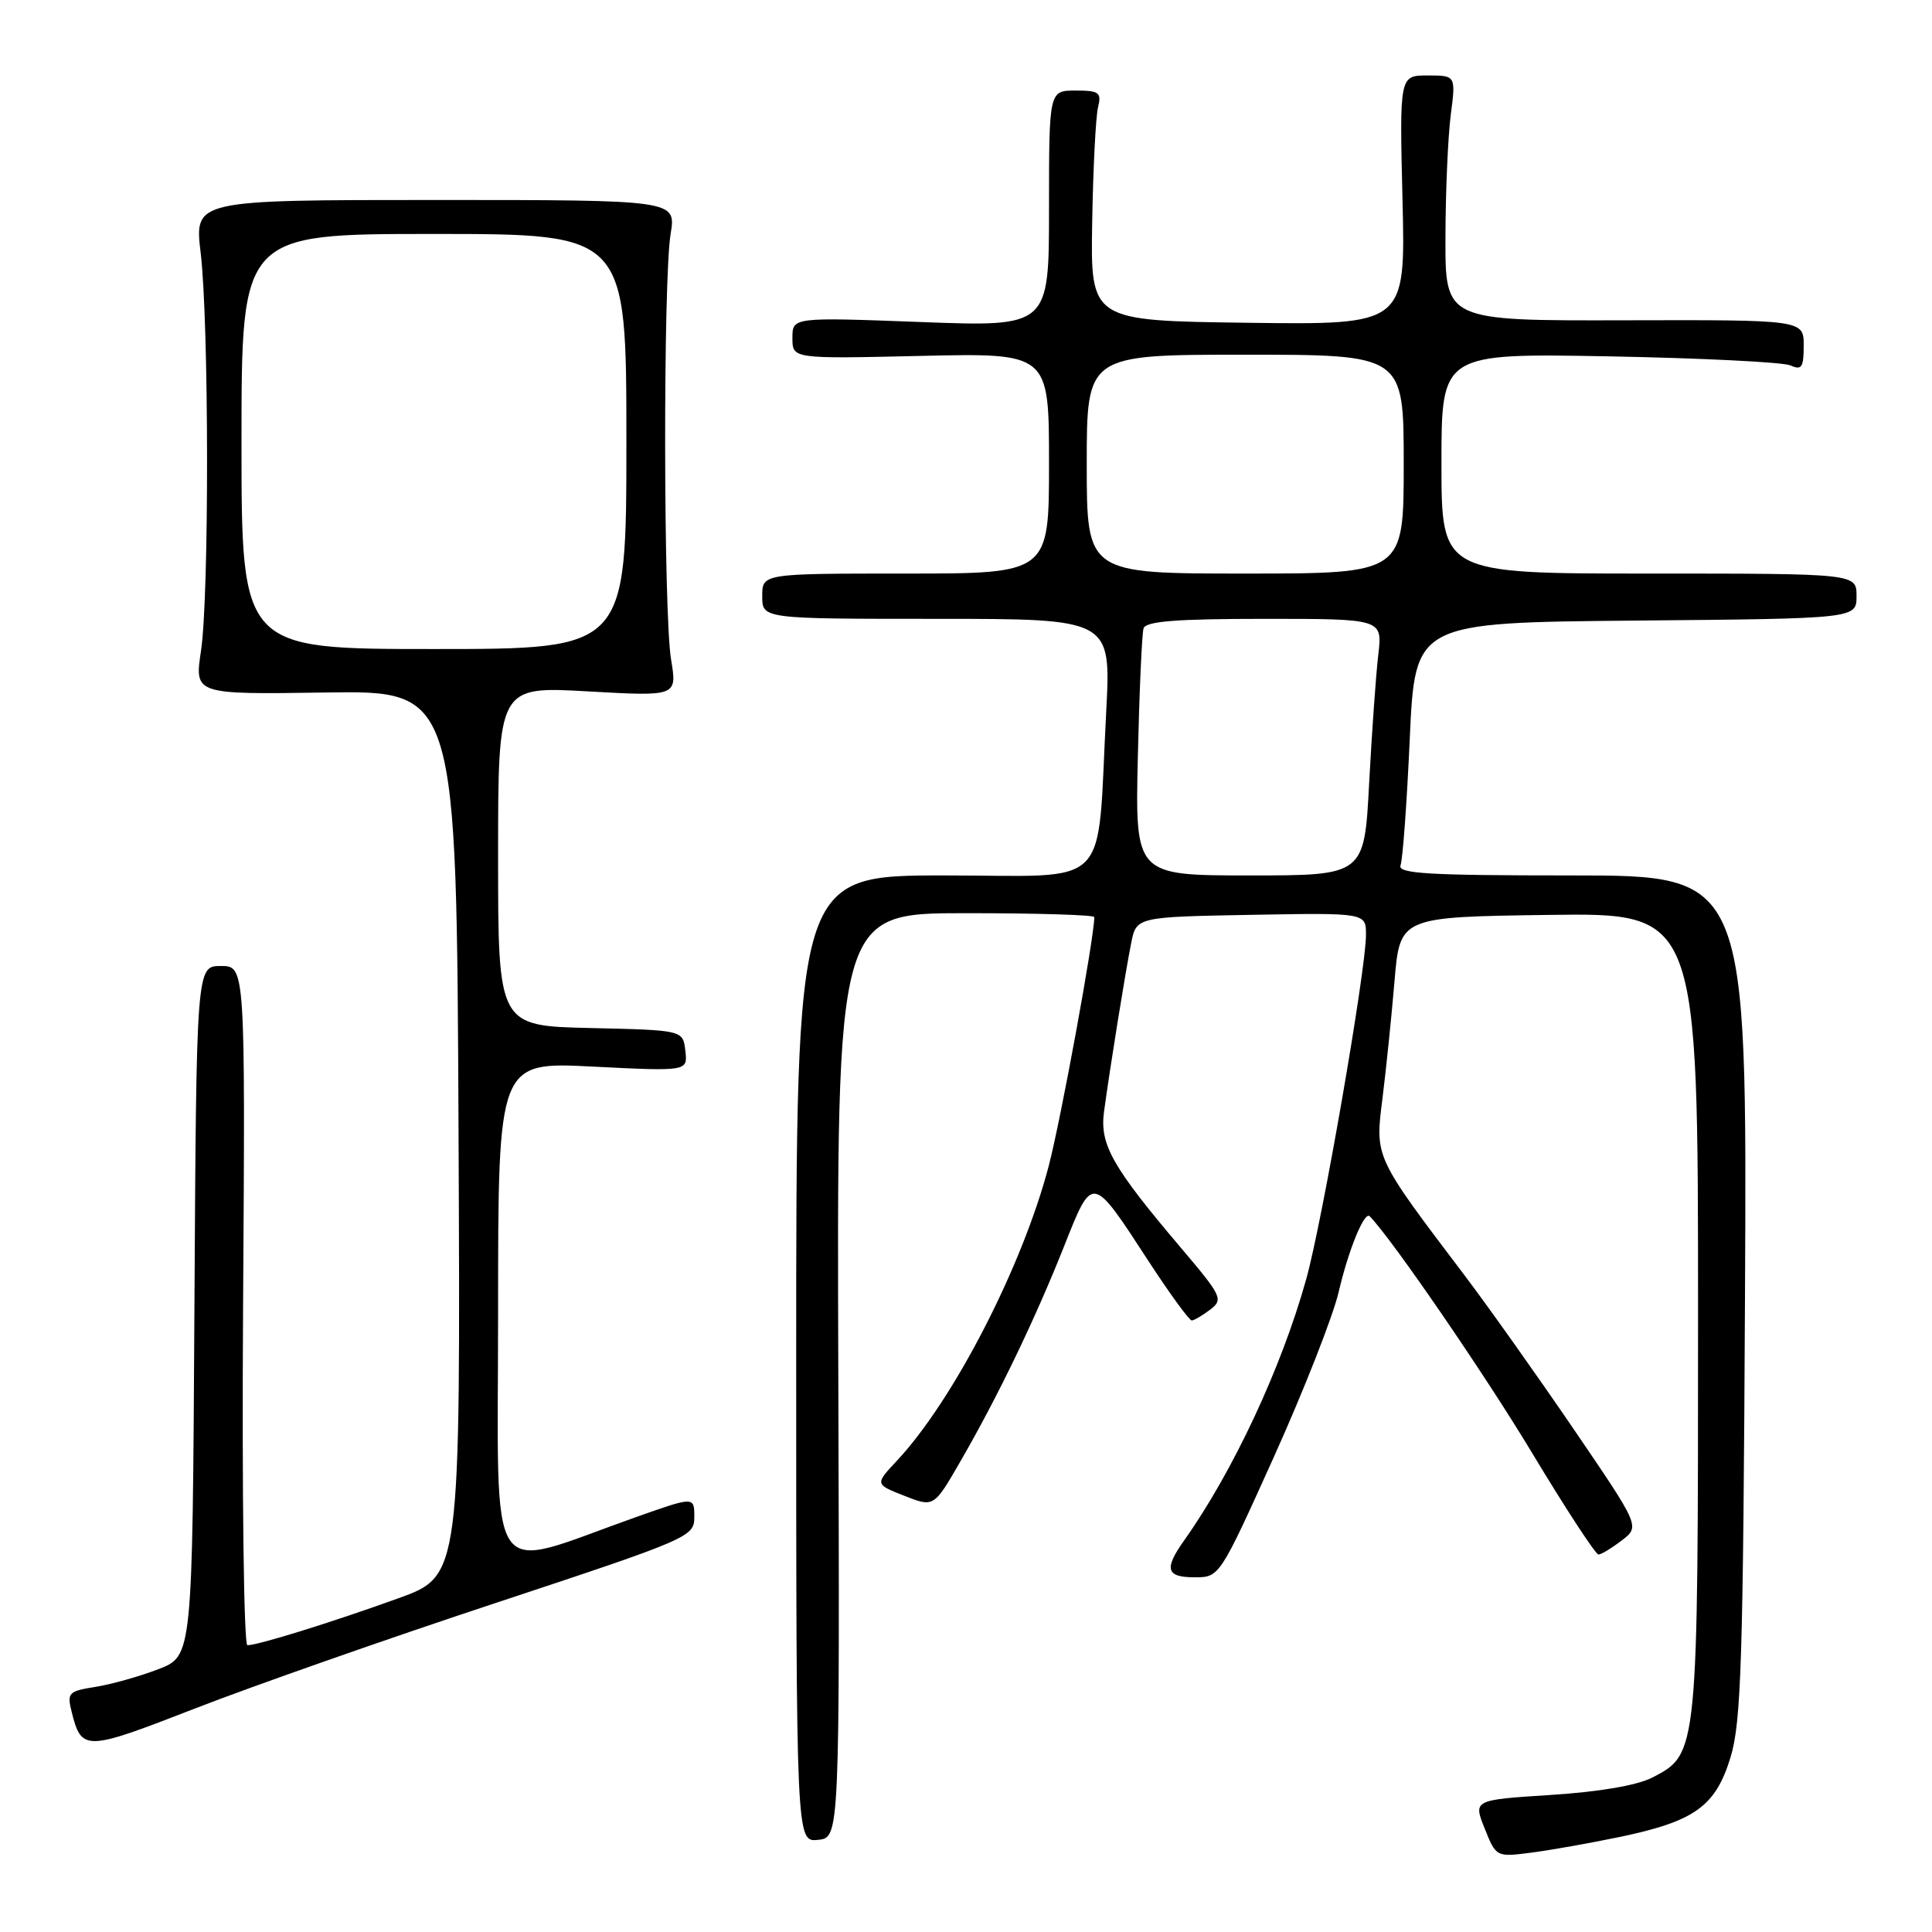 <?xml version="1.0" encoding="UTF-8" standalone="no"?>
<!DOCTYPE svg PUBLIC "-//W3C//DTD SVG 1.1//EN" "http://www.w3.org/Graphics/SVG/1.1/DTD/svg11.dtd" >
<svg xmlns="http://www.w3.org/2000/svg" xmlns:xlink="http://www.w3.org/1999/xlink" version="1.1" viewBox="0 0 256 256">
 <g >
 <path fill="currentColor"
d=" M 214.51 243.43 C 224.55 241.34 227.30 239.38 229.30 232.87 C 230.72 228.21 230.98 220.12 231.22 171.75 C 231.50 116.00 231.50 116.00 208.28 116.00 C 189.16 116.00 185.15 115.76 185.58 114.65 C 185.87 113.90 186.42 106.36 186.80 97.90 C 187.50 82.50 187.50 82.50 216.75 82.23 C 246.00 81.97 246.00 81.97 246.00 78.98 C 246.00 76.00 246.00 76.00 218.50 76.00 C 191.00 76.00 191.00 76.00 191.00 61.40 C 191.00 46.81 191.00 46.81 213.25 47.22 C 225.49 47.45 236.29 47.99 237.25 48.42 C 238.73 49.09 239.00 48.69 239.00 45.80 C 239.00 42.38 239.00 42.38 215.25 42.44 C 191.50 42.50 191.50 42.50 191.53 31.50 C 191.54 25.45 191.86 18.14 192.23 15.25 C 192.91 10.00 192.91 10.00 189.17 10.00 C 185.44 10.00 185.44 10.00 185.84 26.52 C 186.24 43.04 186.24 43.04 165.37 42.77 C 144.50 42.50 144.50 42.50 144.72 29.50 C 144.84 22.35 145.19 15.49 145.49 14.25 C 145.98 12.24 145.66 12.00 142.52 12.00 C 139.00 12.00 139.00 12.00 139.00 27.66 C 139.00 43.31 139.00 43.31 122.00 42.67 C 105.00 42.03 105.00 42.03 105.00 44.79 C 105.00 47.55 105.00 47.55 122.00 47.16 C 139.00 46.77 139.00 46.77 139.00 61.38 C 139.00 76.00 139.00 76.00 120.00 76.00 C 101.00 76.00 101.00 76.00 101.00 79.00 C 101.00 82.00 101.00 82.00 124.11 82.00 C 147.22 82.00 147.22 82.00 146.58 94.25 C 145.31 118.37 147.64 116.00 125.16 116.00 C 105.50 116.00 105.50 116.00 105.50 180.04 C 105.50 244.09 105.50 244.09 108.39 243.79 C 111.27 243.50 111.27 243.50 111.08 182.25 C 110.88 121.00 110.88 121.00 127.94 121.00 C 137.32 121.00 145.00 121.23 145.00 121.52 C 145.00 124.20 140.59 148.26 138.96 154.50 C 135.47 167.82 126.32 185.59 118.82 193.58 C 115.93 196.67 115.93 196.67 119.83 198.20 C 123.74 199.74 123.74 199.74 127.27 193.62 C 132.22 185.05 137.11 174.91 140.96 165.23 C 144.81 155.53 144.63 155.50 152.24 167.19 C 155.04 171.48 157.60 174.99 157.92 174.97 C 158.24 174.95 159.34 174.30 160.36 173.53 C 162.12 172.19 161.91 171.75 156.51 165.38 C 147.36 154.59 145.70 151.66 146.29 147.29 C 147.08 141.47 149.10 128.90 149.88 125.00 C 150.57 121.50 150.57 121.50 165.79 121.22 C 181.00 120.95 181.00 120.95 181.00 123.87 C 181.00 128.54 175.22 161.84 173.08 169.50 C 169.80 181.26 163.36 195.03 156.88 204.15 C 154.21 207.92 154.53 209.00 158.30 209.00 C 161.59 209.00 161.61 208.97 168.81 193.02 C 172.77 184.23 176.63 174.41 177.38 171.20 C 178.68 165.60 180.79 160.46 181.49 161.16 C 184.37 164.07 196.79 182.17 203.02 192.54 C 207.48 199.94 211.43 205.99 211.81 205.98 C 212.19 205.97 213.58 205.12 214.90 204.11 C 217.31 202.26 217.31 202.26 208.53 189.38 C 203.70 182.30 197.19 173.12 194.07 169.00 C 182.06 153.14 182.19 153.42 183.19 145.50 C 183.67 141.65 184.39 134.68 184.78 130.00 C 185.50 121.50 185.50 121.50 205.25 121.23 C 225.00 120.96 225.00 120.96 225.00 174.01 C 225.00 232.49 225.01 232.39 218.95 235.53 C 216.94 236.57 211.92 237.43 205.48 237.84 C 195.21 238.50 195.21 238.50 196.73 242.29 C 198.24 246.07 198.27 246.08 202.87 245.49 C 205.42 245.16 210.65 244.23 214.51 243.43 Z  M 65.75 212.38 C 91.46 203.87 92.00 203.63 92.00 200.99 C 92.00 198.29 92.00 198.29 84.23 201.04 C 64.07 208.17 66.00 211.05 66.00 173.79 C 66.00 140.69 66.00 140.69 78.56 141.33 C 91.13 141.96 91.13 141.96 90.81 139.23 C 90.50 136.50 90.50 136.50 78.25 136.22 C 66.00 135.94 66.00 135.94 66.00 113.44 C 66.00 90.94 66.00 90.94 77.86 91.61 C 89.73 92.28 89.73 92.28 88.92 87.39 C 87.91 81.24 87.86 37.04 88.86 31.00 C 89.60 26.50 89.60 26.50 57.68 26.50 C 25.75 26.50 25.75 26.50 26.59 33.50 C 27.69 42.80 27.73 78.99 26.63 86.26 C 25.77 92.02 25.77 92.02 43.13 91.76 C 60.50 91.50 60.50 91.50 60.76 150.15 C 61.02 208.81 61.02 208.81 52.76 211.79 C 44.01 214.95 34.21 218.00 32.78 218.00 C 32.31 218.00 32.05 197.75 32.21 173.00 C 32.50 128.00 32.50 128.00 29.26 128.00 C 26.02 128.00 26.02 128.00 25.76 173.72 C 25.50 219.43 25.50 219.43 21.00 221.17 C 18.52 222.13 14.77 223.18 12.66 223.52 C 9.08 224.08 8.86 224.31 9.49 226.81 C 10.81 232.07 11.25 232.06 25.77 226.41 C 33.32 223.47 51.31 217.15 65.75 212.38 Z  M 150.77 100.25 C 150.97 91.59 151.31 83.94 151.53 83.25 C 151.83 82.32 155.95 82.00 167.56 82.00 C 183.19 82.00 183.19 82.00 182.63 86.75 C 182.32 89.36 181.78 97.01 181.42 103.75 C 180.78 116.00 180.78 116.00 165.59 116.00 C 150.41 116.00 150.41 116.00 150.77 100.25 Z  M 144.00 61.50 C 144.00 47.00 144.00 47.00 165.00 47.00 C 186.00 47.00 186.00 47.00 186.00 61.50 C 186.00 76.00 186.00 76.00 165.00 76.00 C 144.00 76.00 144.00 76.00 144.00 61.50 Z  M 32.00 58.50 C 32.00 31.00 32.00 31.00 57.50 31.00 C 83.00 31.00 83.00 31.00 83.00 58.50 C 83.00 86.00 83.00 86.00 57.50 86.00 C 32.00 86.00 32.00 86.00 32.00 58.50 Z "/>
</g>
</svg>